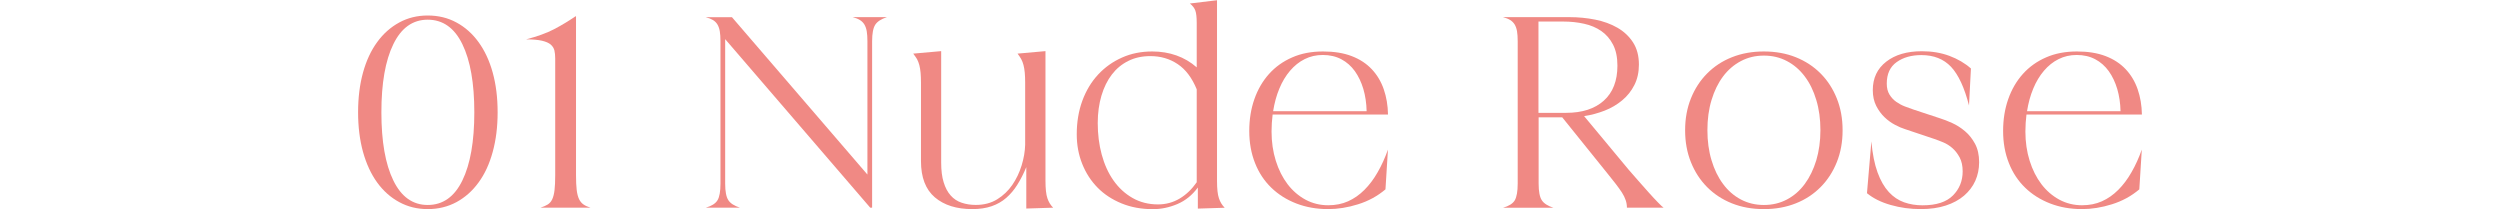 <?xml version="1.0" encoding="utf-8"?>
<!-- Generator: Adobe Illustrator 25.4.1, SVG Export Plug-In . SVG Version: 6.00 Build 0)  -->
<svg version="1.1" id="レイヤー_1" xmlns="http://www.w3.org/2000/svg" xmlns:xlink="http://www.w3.org/1999/xlink" x="0px"
	 y="0px" viewBox="0 0 442 37" style="enable-background:new 0 0 442 37;" xml:space="preserve">
<style type="text/css">
	.st0{fill:#F08984;}
</style>
<g>
	<g>
		<path class="st0" d="M63.31,19.86c0-2.58,0.29-4.93,0.87-7.03c0.58-2.1,1.41-3.89,2.5-5.38c1.08-1.49,2.38-2.64,3.9-3.47
			s3.2-1.24,5.04-1.24c1.87,0,3.57,0.41,5.09,1.24c1.52,0.82,2.82,1.98,3.9,3.47c1.08,1.49,1.92,3.28,2.5,5.38
			c0.58,2.1,0.87,4.44,0.87,7.03c0,2.55-0.29,4.89-0.87,7c-0.58,2.12-1.41,3.92-2.5,5.4c-1.08,1.49-2.38,2.64-3.9,3.47
			c-1.52,0.82-3.22,1.24-5.09,1.24c-1.84,0-3.52-0.41-5.04-1.24c-1.52-0.82-2.82-1.98-3.9-3.47c-1.08-1.49-1.91-3.29-2.5-5.4
			C63.6,24.74,63.31,22.41,63.31,19.86z M67.43,19.86c0,5.14,0.7,9.15,2.11,12.04c1.4,2.89,3.43,4.34,6.08,4.34
			c2.68,0,4.73-1.45,6.13-4.34c1.41-2.89,2.11-6.91,2.11-12.04c0-5.14-0.7-9.15-2.11-12.04c-1.4-2.89-3.45-4.34-6.13-4.34
			c-2.65,0-4.68,1.45-6.08,4.34C68.13,10.7,67.43,14.72,67.43,19.86z"/>
		<path class="st0" d="M101.74,2.89h0.1v28.11c0,1.07,0.04,1.93,0.12,2.59c0.08,0.66,0.22,1.2,0.41,1.6
			c0.19,0.4,0.45,0.72,0.78,0.95c0.32,0.23,0.74,0.42,1.26,0.58h-8.87c0.52-0.16,0.95-0.35,1.29-0.56c0.34-0.21,0.61-0.52,0.8-0.92
			c0.19-0.4,0.33-0.95,0.41-1.62s0.12-1.55,0.12-2.62v-20.7c0-0.52-0.05-0.98-0.14-1.38c-0.1-0.4-0.32-0.75-0.65-1.04
			c-0.34-0.29-0.86-0.52-1.55-0.68c-0.7-0.16-1.62-0.24-2.79-0.24c1.97-0.52,3.61-1.11,4.92-1.79
			C99.25,4.49,100.51,3.73,101.74,2.89z"/>
		<path class="st0" d="M124.76,3.04h4.65l23.95,27.82V7.3c0-0.71-0.04-1.3-0.12-1.77c-0.08-0.47-0.22-0.86-0.41-1.19
			c-0.2-0.32-0.46-0.59-0.8-0.8c-0.34-0.21-0.77-0.38-1.28-0.51h6.06c-1,0.32-1.69,0.77-2.06,1.33c-0.37,0.57-0.56,1.54-0.56,2.93
			v29.42h-0.34L128.21,6.92v25.54c0,1.39,0.19,2.37,0.56,2.93c0.37,0.57,1.06,1.01,2.06,1.33h-6.06c1.03-0.29,1.73-0.73,2.08-1.31
			c0.36-0.58,0.53-1.57,0.53-2.96V7.3c0-0.71-0.04-1.3-0.12-1.77c-0.08-0.47-0.22-0.86-0.41-1.19c-0.19-0.32-0.46-0.59-0.8-0.8
			C125.71,3.34,125.28,3.17,124.76,3.04z"/>
		<path class="st0" d="M161.46,9.48l4.94-0.44v19.68c0,1.39,0.14,2.56,0.44,3.51c0.29,0.95,0.7,1.73,1.24,2.33
			c0.53,0.6,1.18,1.03,1.94,1.28c0.76,0.26,1.59,0.39,2.5,0.39c1.45,0,2.71-0.33,3.78-0.99c1.07-0.66,1.96-1.51,2.67-2.54
			c0.71-1.03,1.26-2.18,1.65-3.44c0.39-1.26,0.6-2.49,0.63-3.68V14.62c0-0.68-0.03-1.27-0.07-1.77c-0.05-0.5-0.12-0.95-0.22-1.33
			c-0.1-0.39-0.23-0.74-0.41-1.07c-0.18-0.32-0.4-0.65-0.65-0.97l4.94-0.44v22.88c0,1.42,0.11,2.46,0.34,3.13
			c0.22,0.66,0.56,1.22,1.02,1.67l-4.75,0.15v-7.32c-0.48,1.16-1.01,2.2-1.58,3.1c-0.56,0.91-1.22,1.68-1.96,2.33
			c-0.74,0.65-1.61,1.14-2.59,1.48c-0.99,0.34-2.12,0.51-3.42,0.51c-2.78,0-4.98-0.69-6.62-2.08c-1.63-1.39-2.45-3.52-2.45-6.4
			V14.62c0-0.68-0.03-1.27-0.07-1.77c-0.05-0.5-0.12-0.95-0.22-1.33c-0.1-0.39-0.24-0.74-0.41-1.07
			C161.93,10.13,161.71,9.81,161.46,9.48z"/>
		<path class="st0" d="M203.72,9.1c1.52,0,2.94,0.23,4.27,0.7c1.32,0.47,2.52,1.17,3.59,2.11V4.06c0-1-0.08-1.73-0.24-2.18
			c-0.16-0.45-0.48-0.87-0.97-1.26l4.8-0.58v31.94c0,1.39,0.11,2.42,0.34,3.08c0.22,0.66,0.56,1.22,1.02,1.67l-4.75,0.15v-3.73
			c-1,1.36-2.21,2.33-3.63,2.93c-1.42,0.6-2.86,0.9-4.31,0.9c-2.04,0-3.89-0.34-5.55-1.02c-1.66-0.68-3.08-1.61-4.24-2.79
			c-1.16-1.18-2.07-2.58-2.71-4.19c-0.65-1.62-0.97-3.36-0.97-5.23c0-2.16,0.33-4.14,0.99-5.94c0.66-1.79,1.59-3.34,2.79-4.63
			c1.2-1.29,2.61-2.29,4.24-3.01C200,9.45,201.78,9.1,203.72,9.1z M194.08,21.75c0,1.97,0.23,3.83,0.7,5.57
			c0.47,1.74,1.16,3.27,2.08,4.58c0.92,1.31,2.04,2.34,3.37,3.1c1.33,0.76,2.83,1.14,4.51,1.14c1.39,0,2.67-0.35,3.83-1.04
			c1.16-0.69,2.16-1.66,3.01-2.88V15.79c-0.84-2.04-1.96-3.52-3.37-4.46c-1.41-0.94-3.01-1.41-4.82-1.41c-1.46,0-2.76,0.28-3.9,0.85
			c-1.15,0.57-2.12,1.37-2.91,2.4c-0.79,1.03-1.41,2.28-1.84,3.73S194.08,19.97,194.08,21.75z"/>
		<path class="st0" d="M233.92,9.1c1.94,0,3.63,0.27,5.06,0.82c1.44,0.55,2.62,1.33,3.56,2.33c0.94,1,1.64,2.18,2.11,3.54
			s0.72,2.84,0.75,4.46H225c-0.06,0.48-0.11,0.98-0.14,1.48c-0.03,0.5-0.05,1.01-0.05,1.53c0,1.84,0.25,3.56,0.75,5.16
			c0.5,1.6,1.2,2.98,2.08,4.14c0.89,1.16,1.95,2.08,3.17,2.74c1.23,0.66,2.57,0.99,4.02,0.99c1.29,0,2.46-0.23,3.51-0.7
			c1.05-0.47,2.01-1.14,2.88-2.01c0.87-0.87,1.66-1.91,2.35-3.13c0.7-1.21,1.3-2.54,1.82-4l-0.44,7.03
			c-1.42,1.2-3.04,2.08-4.85,2.64c-1.81,0.57-3.57,0.85-5.28,0.85c-2.04,0-3.91-0.33-5.62-0.99c-1.71-0.66-3.19-1.59-4.43-2.79
			c-1.24-1.2-2.21-2.65-2.88-4.36c-0.68-1.71-1.02-3.6-1.02-5.67c0-2.04,0.3-3.91,0.9-5.62c0.6-1.71,1.46-3.2,2.59-4.46
			s2.5-2.24,4.1-2.93C230.06,9.44,231.88,9.1,233.92,9.1z M225.09,19.66h16.53c-0.03-1.42-0.23-2.73-0.58-3.93
			c-0.36-1.2-0.86-2.25-1.5-3.15c-0.65-0.9-1.45-1.61-2.4-2.11c-0.95-0.5-2.04-0.75-3.27-0.75c-1.16,0-2.23,0.24-3.2,0.73
			c-0.97,0.48-1.83,1.17-2.59,2.06c-0.76,0.89-1.39,1.94-1.89,3.15C225.68,16.88,225.32,18.21,225.09,19.66z"/>
		<path class="st0" d="M268.33,32.46V7.3c0-0.71-0.04-1.3-0.12-1.77c-0.08-0.47-0.22-0.86-0.41-1.19c-0.2-0.32-0.46-0.59-0.8-0.8
			c-0.34-0.21-0.77-0.38-1.28-0.51h11.78c1.55,0,3.06,0.15,4.53,0.44s2.78,0.77,3.93,1.43c1.15,0.66,2.07,1.53,2.76,2.59
			c0.69,1.07,1.04,2.38,1.04,3.93c0,1.36-0.27,2.56-0.8,3.61c-0.53,1.05-1.25,1.96-2.16,2.71c-0.91,0.76-1.94,1.37-3.1,1.82
			c-1.16,0.45-2.38,0.78-3.63,0.97l7.9,9.5c0.48,0.55,1.04,1.19,1.67,1.91c0.63,0.73,1.25,1.43,1.87,2.11
			c0.61,0.68,1.16,1.27,1.65,1.77c0.48,0.5,0.81,0.8,0.97,0.9h-6.49c0-0.45-0.07-0.9-0.22-1.33c-0.15-0.44-0.36-0.88-0.65-1.33
			c-0.29-0.45-0.65-0.95-1.07-1.5c-0.42-0.55-0.91-1.16-1.46-1.84l-8.04-9.98h-4.17v11.73c0,1.39,0.19,2.37,0.56,2.93
			c0.37,0.57,1.06,1.01,2.06,1.33h-8.92c1.03-0.29,1.73-0.73,2.08-1.31C268.15,34.83,268.33,33.85,268.33,32.46z M272.01,19.95h4.89
			c2.84,0,5.06-0.72,6.66-2.16c1.6-1.44,2.4-3.5,2.4-6.18c0-1.49-0.26-2.73-0.78-3.73c-0.52-1-1.21-1.8-2.08-2.4
			c-0.87-0.6-1.88-1.03-3.03-1.28c-1.15-0.26-2.37-0.39-3.66-0.39h-4.41V19.95z"/>
		<path class="st0" d="M311.85,9.1c2.07,0,3.95,0.34,5.65,1.02c1.7,0.68,3.16,1.64,4.39,2.88c1.23,1.24,2.18,2.71,2.86,4.41
			c0.68,1.7,1.02,3.56,1.02,5.6v0.05c0,2.04-0.34,3.9-1.02,5.6c-0.68,1.7-1.63,3.17-2.86,4.41c-1.23,1.24-2.69,2.21-4.39,2.88
			c-1.7,0.68-3.58,1.02-5.65,1.02c-2.07,0-3.95-0.34-5.65-1.02c-1.7-0.68-3.16-1.64-4.39-2.88c-1.23-1.24-2.18-2.71-2.86-4.41
			c-0.68-1.7-1.02-3.56-1.02-5.6v-0.05c0-2.04,0.34-3.9,1.02-5.6c0.68-1.7,1.63-3.17,2.86-4.41c1.23-1.24,2.69-2.21,4.39-2.88
			C307.9,9.44,309.79,9.1,311.85,9.1z M301.87,23.01c0,1.94,0.24,3.72,0.73,5.33c0.48,1.62,1.16,3.01,2.04,4.19
			c0.87,1.18,1.92,2.09,3.15,2.74c1.23,0.65,2.59,0.97,4.07,0.97s2.84-0.32,4.07-0.97c1.23-0.65,2.28-1.56,3.15-2.74
			c0.87-1.18,1.55-2.58,2.04-4.19c0.48-1.62,0.73-3.39,0.73-5.33s-0.24-3.72-0.73-5.33c-0.48-1.62-1.16-3.01-2.04-4.17
			c-0.87-1.16-1.92-2.07-3.15-2.71c-1.23-0.65-2.58-0.97-4.07-0.97s-2.84,0.32-4.07,0.97c-1.23,0.65-2.28,1.55-3.15,2.71
			c-0.87,1.16-1.55,2.55-2.04,4.17C302.11,19.29,301.87,21.07,301.87,23.01z"/>
		<path class="st0" d="M330.08,34.16l0.78-9.16c0.19,2.2,0.56,4.02,1.09,5.48c0.53,1.45,1.2,2.61,1.99,3.47
			c0.79,0.86,1.7,1.46,2.71,1.82c1.02,0.36,2.11,0.53,3.27,0.53c2.42,0,4.21-0.58,5.36-1.74s1.72-2.58,1.72-4.27
			c0-0.97-0.18-1.78-0.53-2.45c-0.36-0.66-0.78-1.21-1.28-1.65c-0.5-0.44-1.04-0.78-1.62-1.02c-0.58-0.24-1.11-0.44-1.6-0.61
			l-5.19-1.74c-0.52-0.16-1.1-0.41-1.74-0.75c-0.65-0.34-1.26-0.78-1.84-1.33c-0.58-0.55-1.07-1.22-1.48-2.01
			c-0.4-0.79-0.61-1.72-0.61-2.79c0-2.13,0.79-3.81,2.38-5.04c1.58-1.23,3.68-1.84,6.3-1.84c1.78,0,3.4,0.27,4.87,0.82
			c1.47,0.55,2.74,1.29,3.8,2.23l-0.34,6.54c-0.81-3.17-1.87-5.44-3.17-6.83c-1.31-1.39-3.06-2.08-5.26-2.08
			c-1.74,0-3.2,0.41-4.36,1.24c-1.16,0.82-1.75,2.09-1.75,3.8c0,0.78,0.16,1.42,0.48,1.94c0.32,0.52,0.72,0.95,1.19,1.28
			s0.98,0.61,1.53,0.82c0.55,0.21,1.07,0.4,1.55,0.56l4.7,1.55c0.62,0.19,1.32,0.47,2.11,0.82c0.79,0.36,1.54,0.83,2.25,1.43
			c0.71,0.6,1.31,1.34,1.79,2.23c0.48,0.89,0.73,1.98,0.73,3.27c0,1.2-0.23,2.29-0.68,3.3c-0.45,1-1.12,1.87-1.99,2.62
			c-0.87,0.74-1.95,1.33-3.22,1.74c-1.28,0.42-2.75,0.63-4.44,0.63c-1.84,0-3.61-0.24-5.31-0.73
			C332.58,35.76,331.18,35.06,330.08,34.16z"/>
		<path class="st0" d="M367.21,9.1c1.94,0,3.63,0.27,5.06,0.82c1.44,0.55,2.62,1.33,3.56,2.33c0.94,1,1.64,2.18,2.11,3.54
			s0.72,2.84,0.75,4.46h-20.41c-0.06,0.48-0.11,0.98-0.14,1.48c-0.03,0.5-0.05,1.01-0.05,1.53c0,1.84,0.25,3.56,0.75,5.16
			c0.5,1.6,1.2,2.98,2.08,4.14c0.89,1.16,1.95,2.08,3.17,2.74c1.23,0.66,2.57,0.99,4.02,0.99c1.29,0,2.46-0.23,3.51-0.7
			c1.05-0.47,2.01-1.14,2.88-2.01c0.87-0.87,1.66-1.91,2.35-3.13c0.7-1.21,1.3-2.54,1.82-4l-0.44,7.03
			c-1.42,1.2-3.04,2.08-4.85,2.64c-1.81,0.57-3.57,0.85-5.28,0.85c-2.04,0-3.91-0.33-5.62-0.99c-1.71-0.66-3.19-1.59-4.43-2.79
			c-1.24-1.2-2.21-2.65-2.88-4.36c-0.68-1.71-1.02-3.6-1.02-5.67c0-2.04,0.3-3.91,0.9-5.62c0.6-1.71,1.46-3.2,2.59-4.46
			s2.5-2.24,4.1-2.93C363.35,9.44,365.17,9.1,367.21,9.1z M358.38,19.66h16.53c-0.03-1.42-0.23-2.73-0.58-3.93
			c-0.36-1.2-0.86-2.25-1.5-3.15c-0.65-0.9-1.45-1.61-2.4-2.11c-0.95-0.5-2.04-0.75-3.27-0.75c-1.16,0-2.23,0.24-3.2,0.73
			c-0.97,0.48-1.83,1.17-2.59,2.06c-0.76,0.89-1.39,1.94-1.89,3.15C358.97,16.88,358.61,18.21,358.38,19.66z"/>
	</g>
</g>
</svg>

